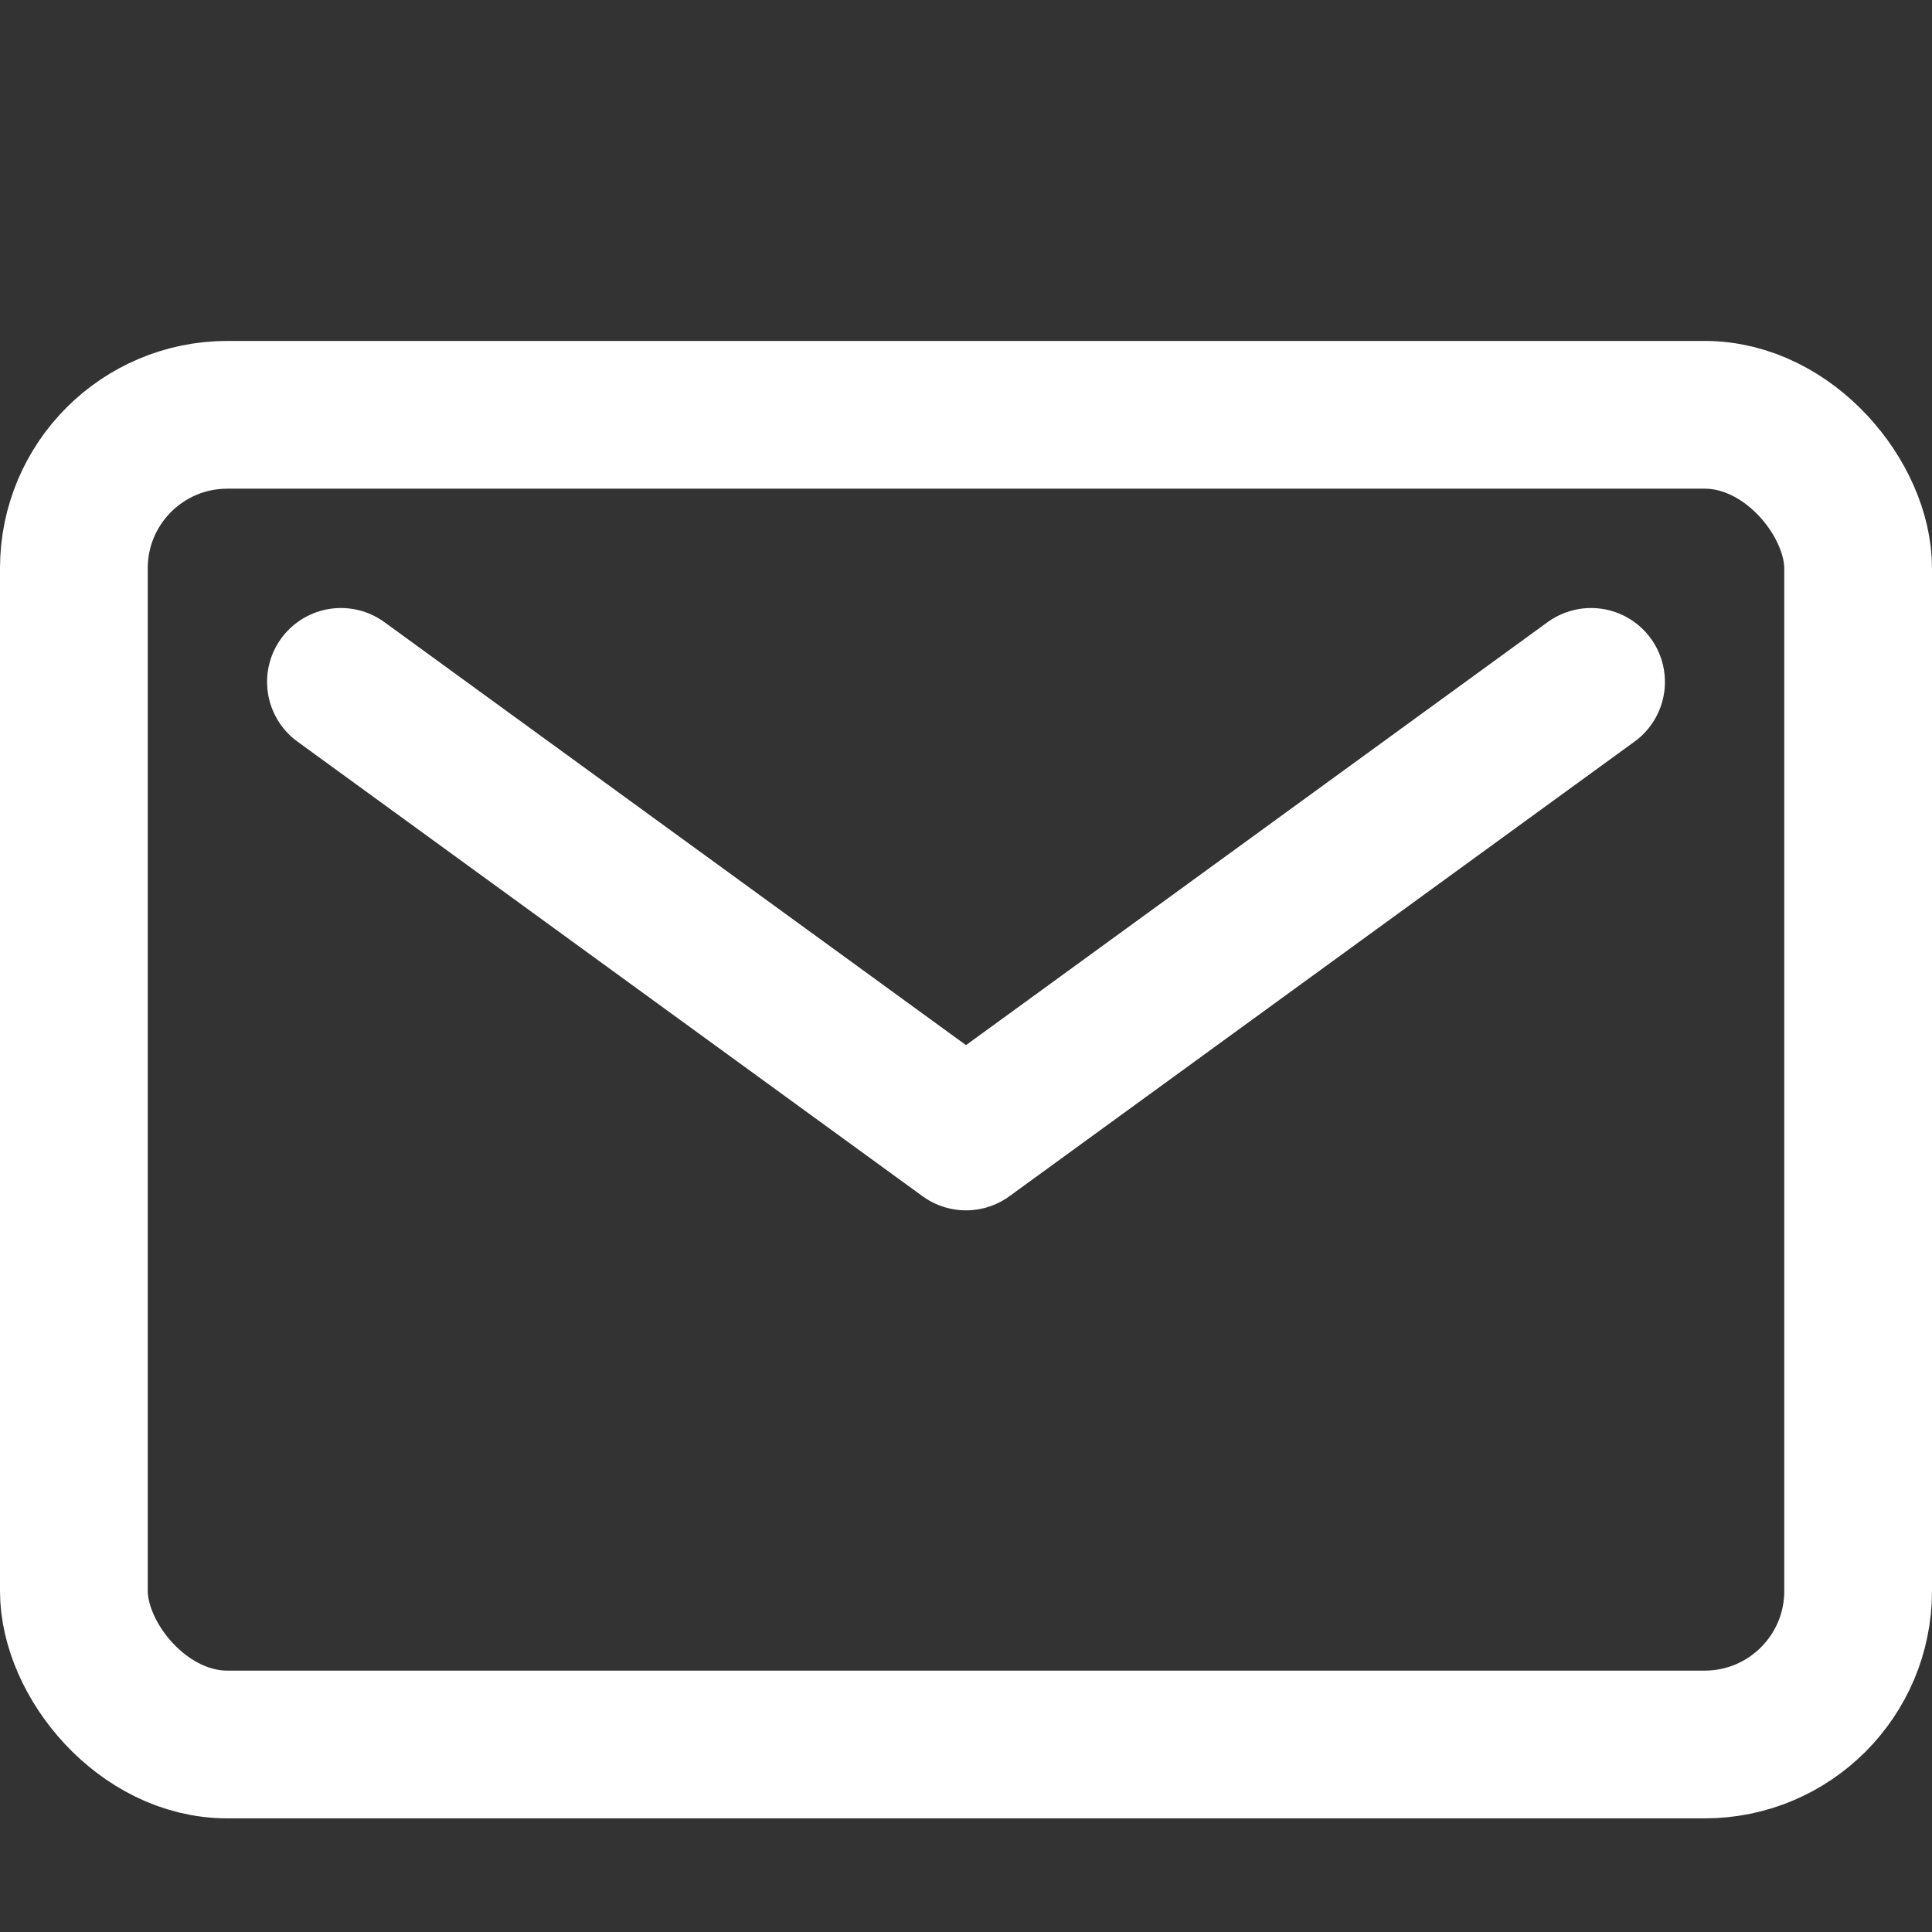 <svg width="17" height="17" viewBox="0 0 17 17" fill="none" xmlns="http://www.w3.org/2000/svg">
<rect x="0" y="0" width="17" height="17" fill="#333333" stroke="none"/>
<rect x="0.65" y="3.65" width="15.7" height="11.7" rx="1.35" stroke="white" stroke-width="1.3"/>
<path d="M3 6L8.5 10L14 6" stroke="white" stroke-width="1.3" stroke-linecap="round" stroke-linejoin="round"/>
</svg>
